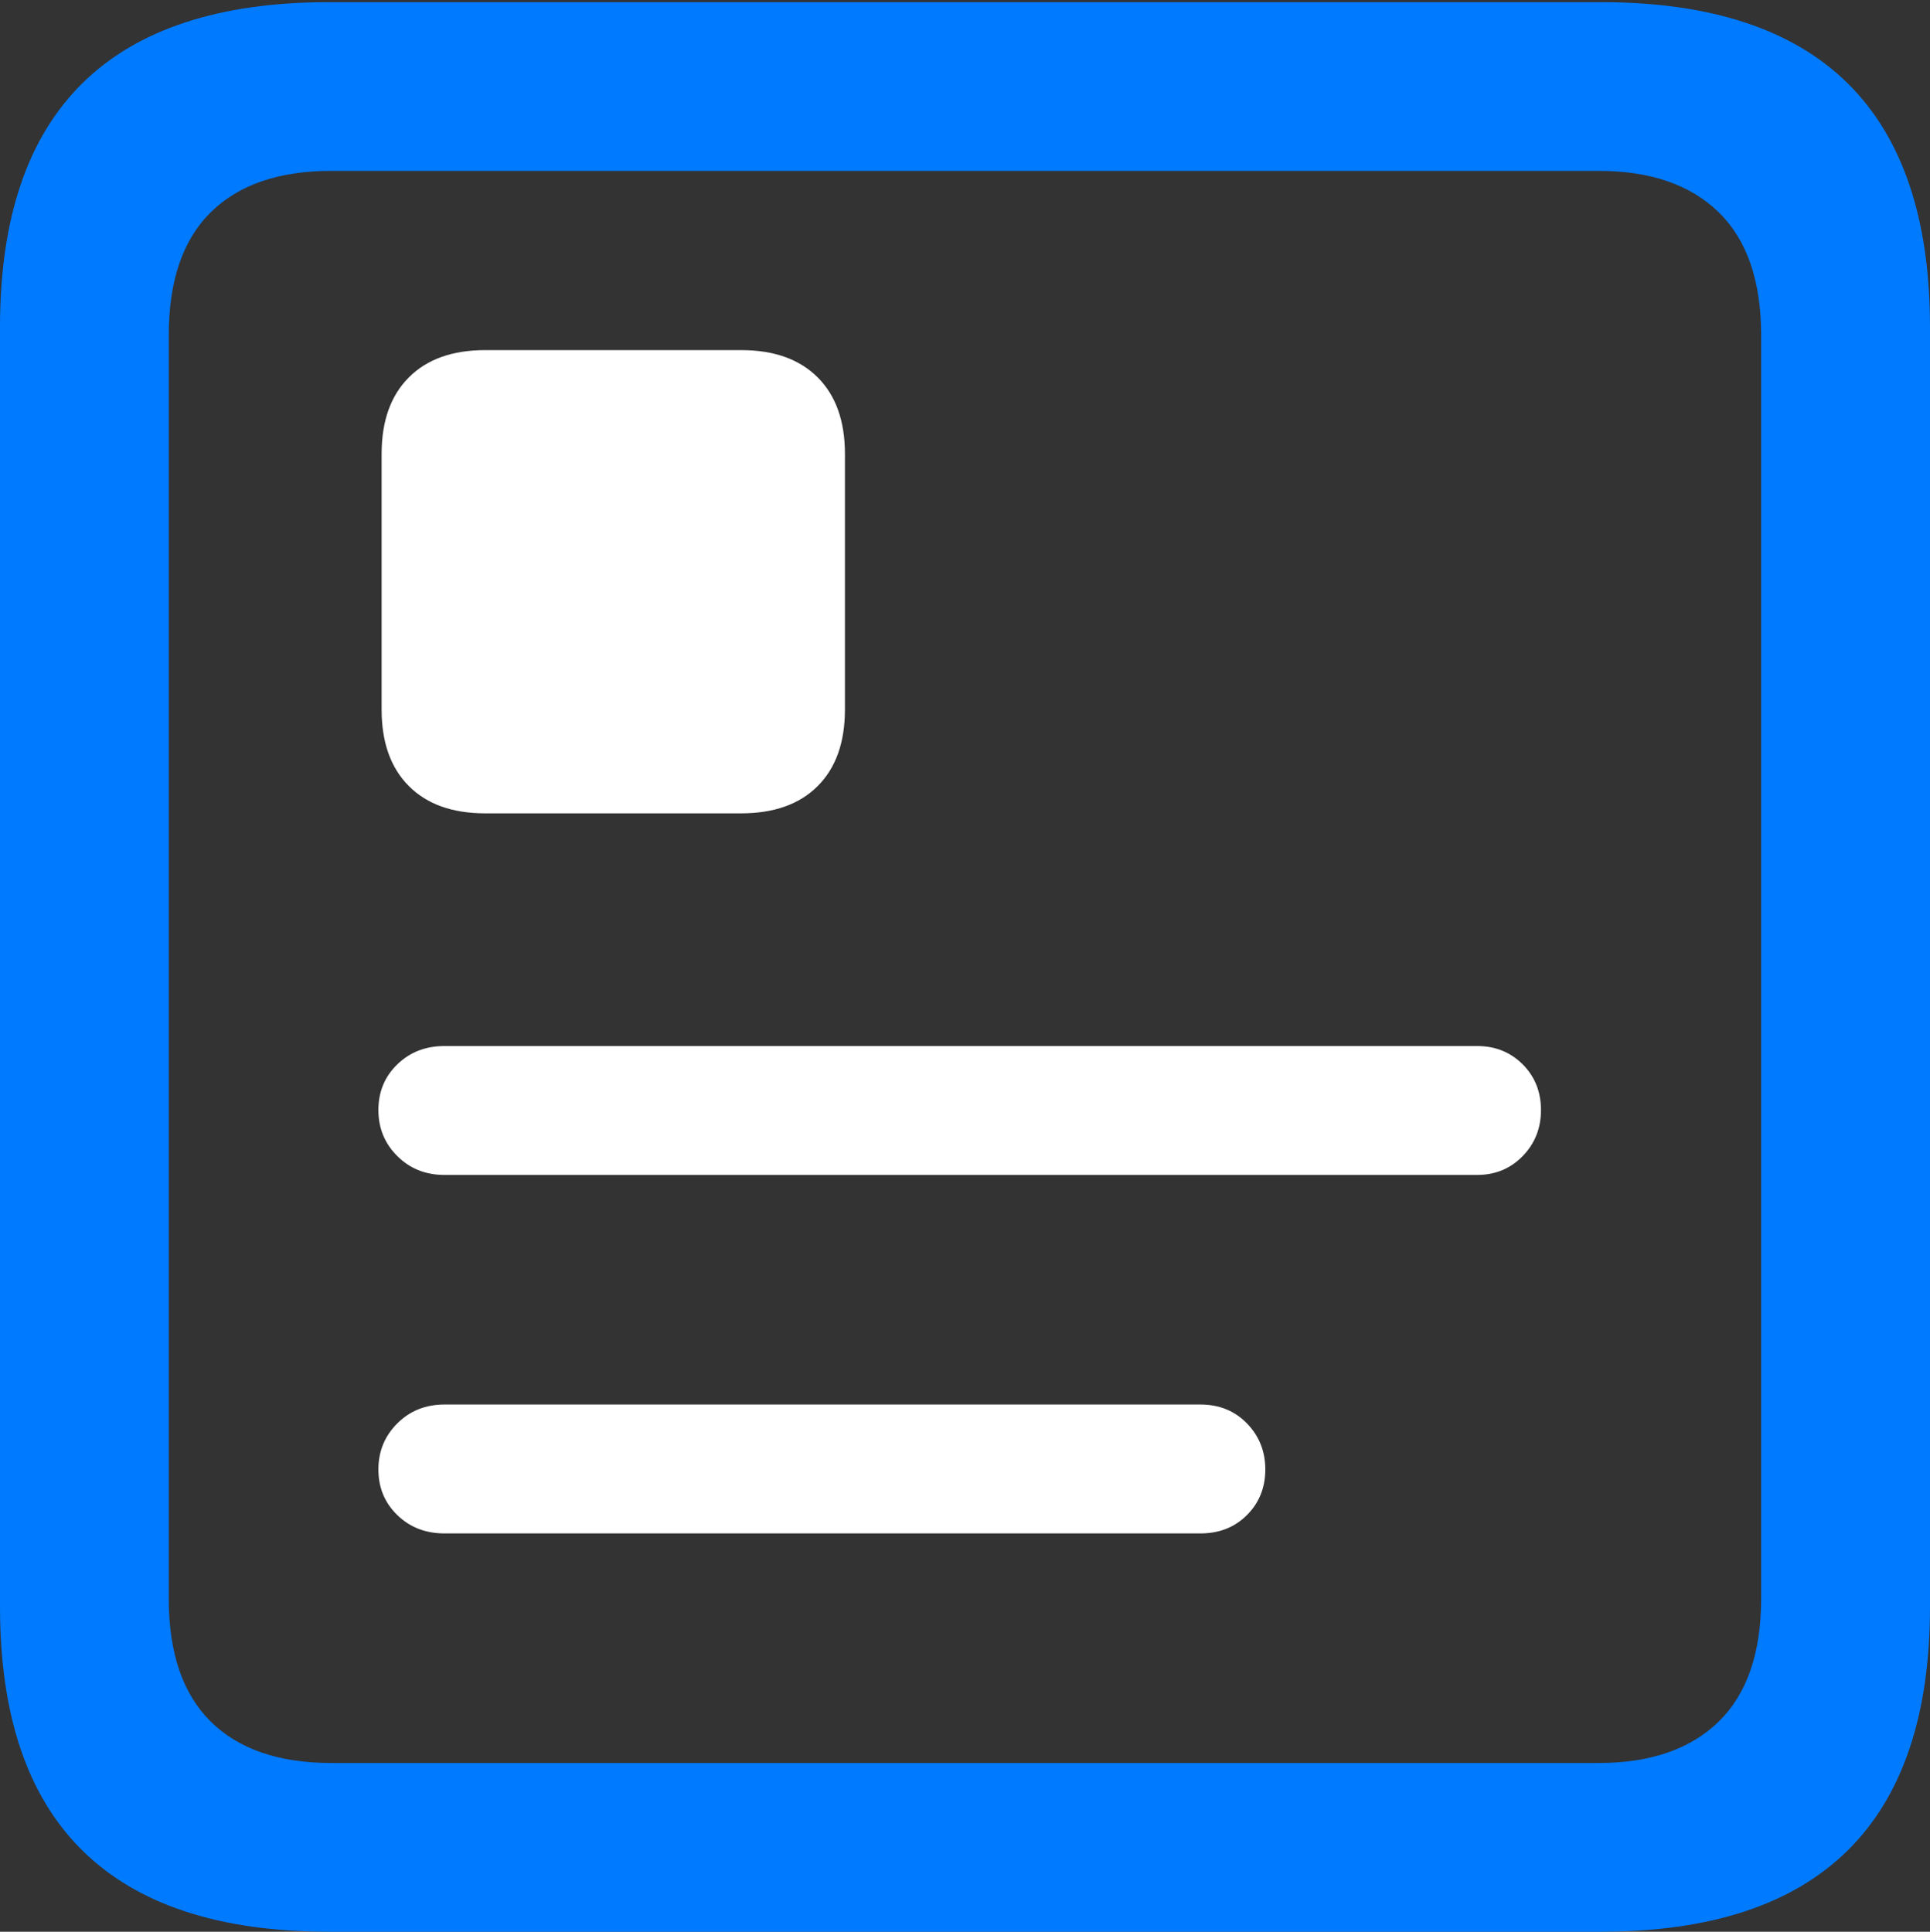 <?xml version="1.0" encoding="UTF-8"?>
<!--Generator: Apple Native CoreSVG 175.5-->
<!DOCTYPE svg
PUBLIC "-//W3C//DTD SVG 1.1//EN"
       "http://www.w3.org/Graphics/SVG/1.1/DTD/svg11.dtd">
<svg version="1.1" xmlns="http://www.w3.org/2000/svg" xmlns:xlink="http://www.w3.org/1999/xlink" width="17.979" height="17.998">
 <rect width="100%" height="100%" fill="#333333" stroke="none"/>
 <g>
  <rect height="17.998" opacity="0" width="17.979" x="0" y="0"/>
  <path d="M3.066 17.998L14.912 17.998Q16.445 17.998 17.212 17.241Q17.979 16.484 17.979 14.971L17.979 3.047Q17.979 1.533 17.212 0.776Q16.445 0.02 14.912 0.02L3.066 0.02Q1.533 0.02 0.767 0.776Q0 1.533 0 3.047L0 14.971Q0 16.484 0.767 17.241Q1.533 17.998 3.066 17.998ZM3.086 16.426Q2.354 16.426 1.963 16.04Q1.572 15.654 1.572 14.893L1.572 3.125Q1.572 2.363 1.963 1.978Q2.354 1.592 3.086 1.592L14.893 1.592Q15.615 1.592 16.011 1.978Q16.406 2.363 16.406 3.125L16.406 14.893Q16.406 15.654 16.011 16.04Q15.615 16.426 14.893 16.426Z" fill="#007aff"/>
  <path d="M4.141 10.947L13.76 10.947Q14.014 10.947 14.185 10.771Q14.355 10.596 14.355 10.342Q14.355 10.088 14.185 9.917Q14.014 9.746 13.76 9.746L4.141 9.746Q3.877 9.746 3.701 9.917Q3.525 10.088 3.525 10.342Q3.525 10.596 3.701 10.771Q3.877 10.947 4.141 10.947ZM4.141 14.287L11.182 14.287Q11.445 14.287 11.616 14.116Q11.787 13.945 11.787 13.691Q11.787 13.438 11.616 13.262Q11.445 13.086 11.182 13.086L4.141 13.086Q3.877 13.086 3.701 13.262Q3.525 13.438 3.525 13.691Q3.525 13.945 3.701 14.116Q3.877 14.287 4.141 14.287ZM3.555 4.229L3.555 6.611Q3.555 7.07 3.809 7.324Q4.062 7.578 4.521 7.578L6.904 7.578Q7.363 7.578 7.617 7.324Q7.871 7.07 7.871 6.611L7.871 4.229Q7.871 3.77 7.617 3.516Q7.363 3.262 6.904 3.262L4.521 3.262Q4.062 3.262 3.809 3.516Q3.555 3.77 3.555 4.229Z" fill="#ffffff"/>
 </g>
</svg>
